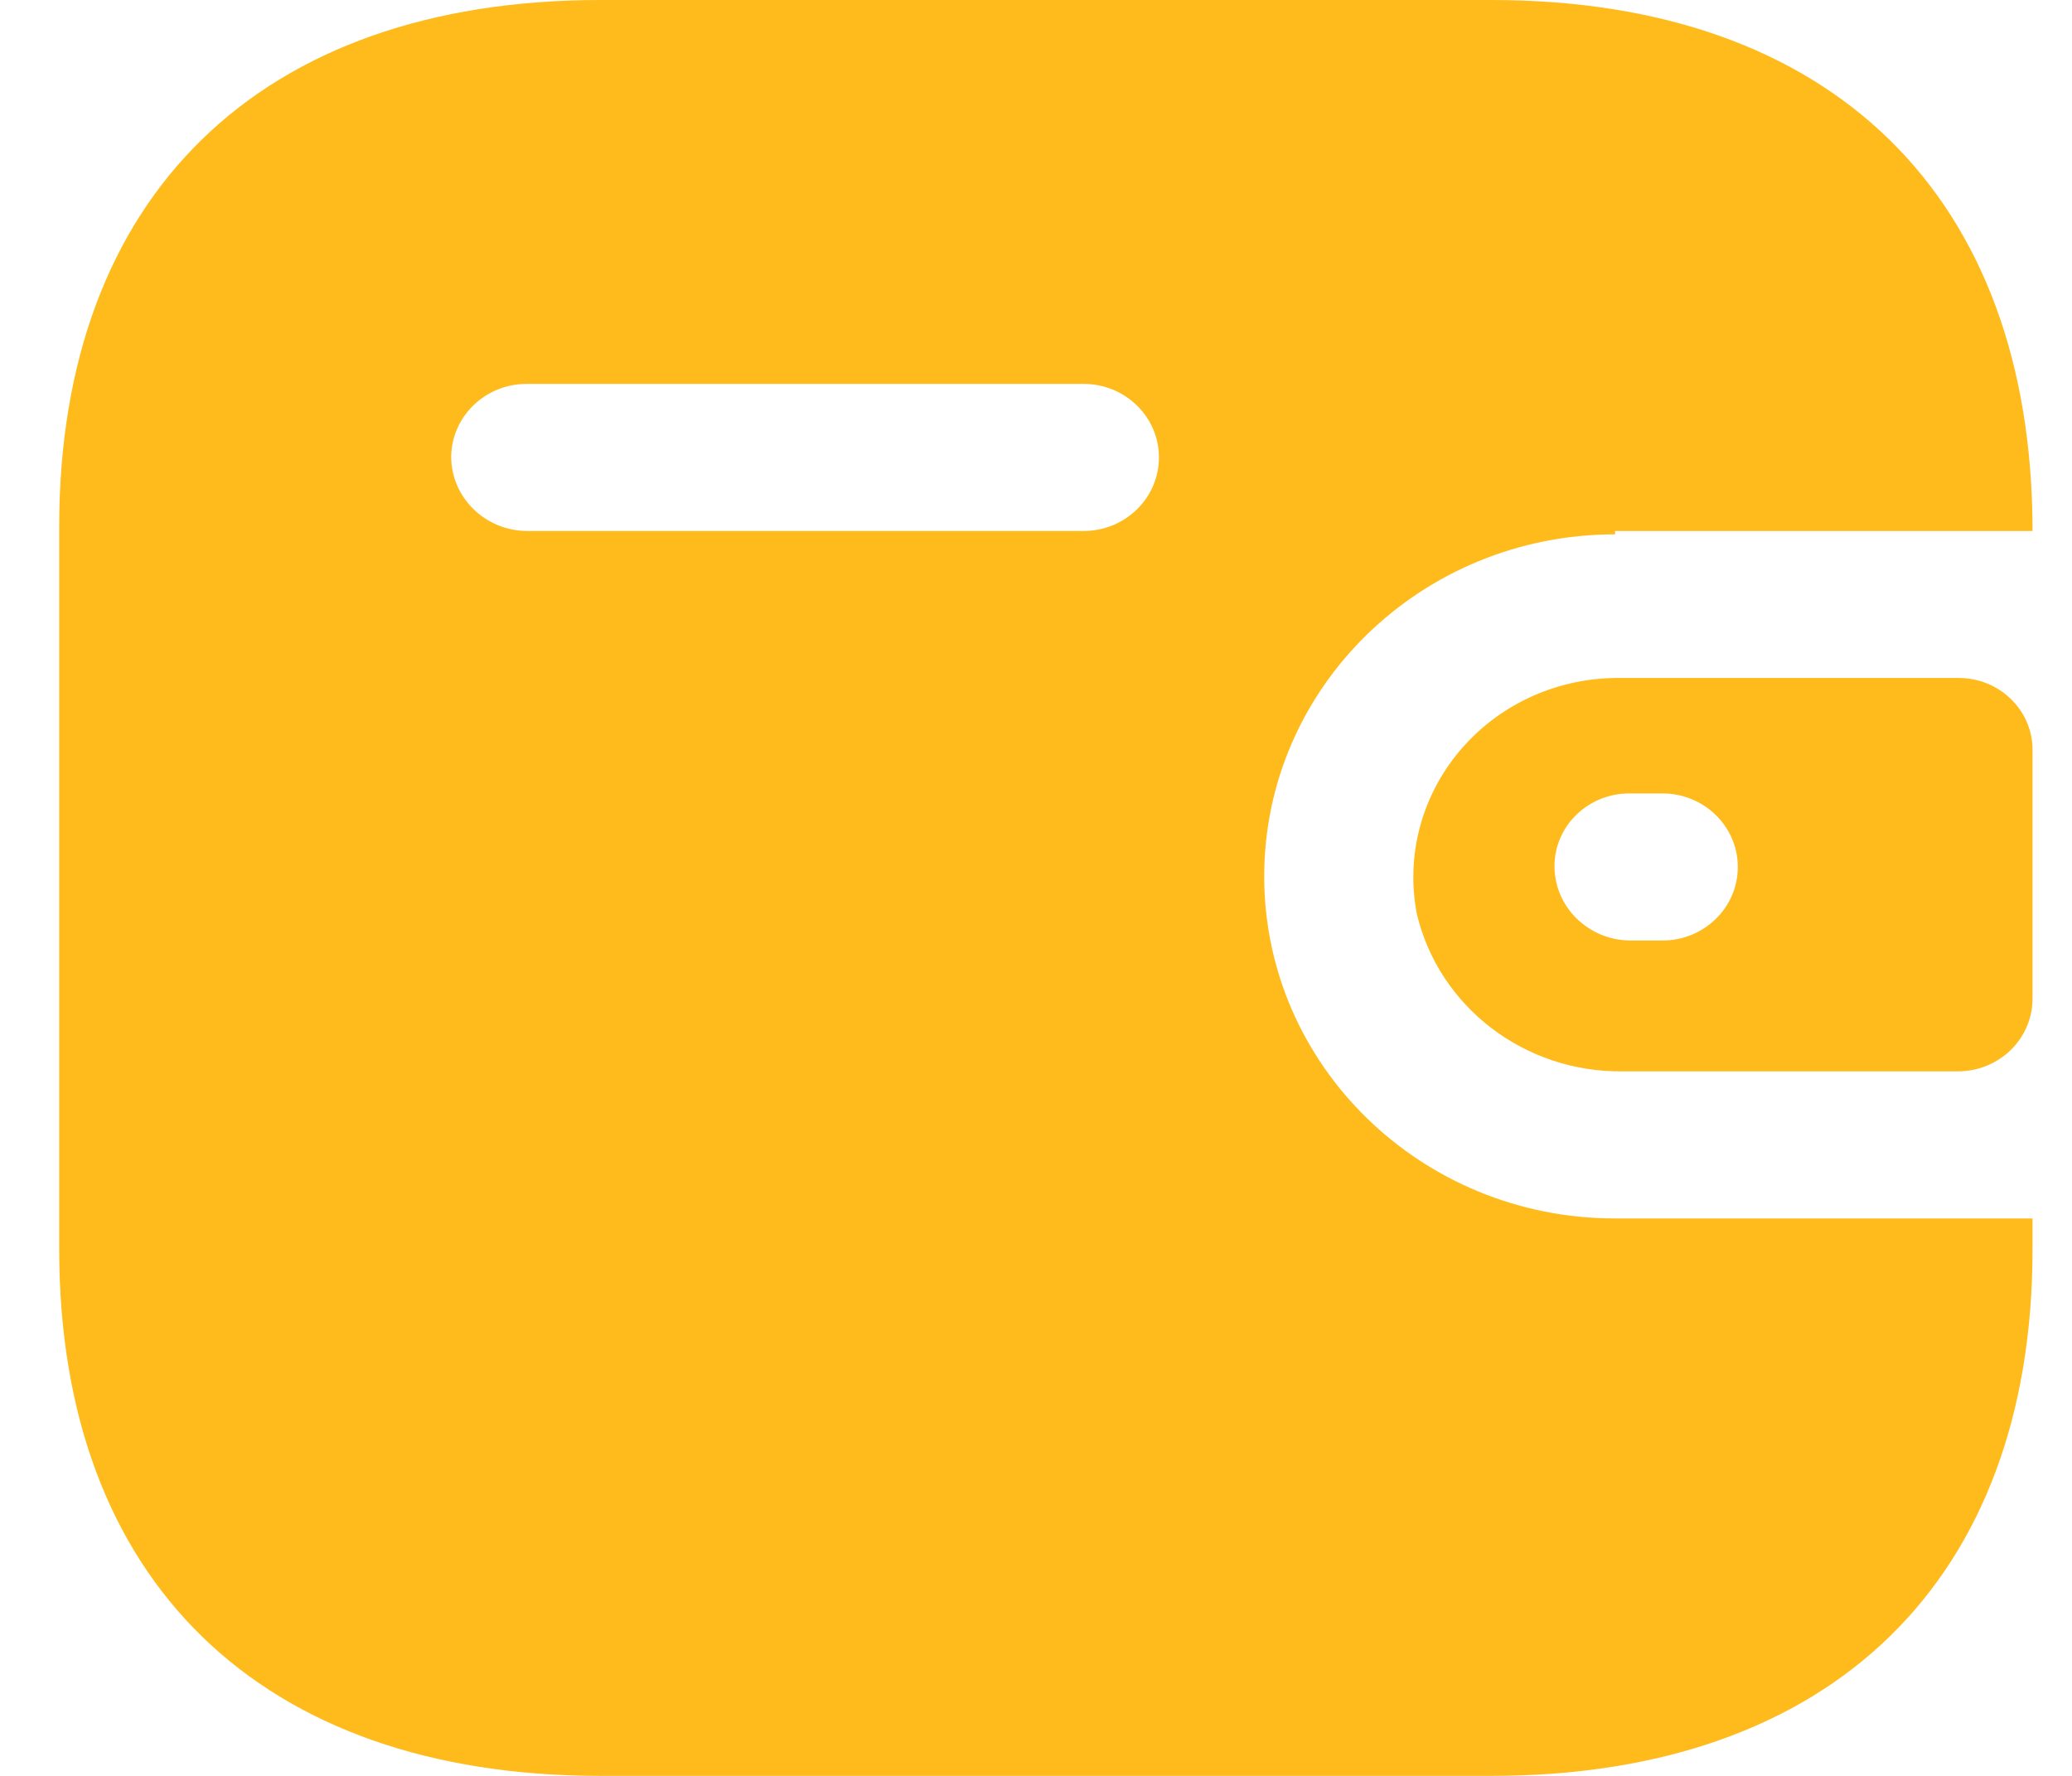 <svg width="21" height="18" viewBox="0 0 21 18" fill="none" xmlns="http://www.w3.org/2000/svg">
<path fill-rule="evenodd" clip-rule="evenodd" d="M16.369 5.382H20.6C20.6 1.985 18.564 0 15.115 0H6.084C2.635 0 0.6 1.985 0.6 5.338V12.662C0.6 16.015 2.635 18 6.084 18H15.115C18.564 18 20.6 16.015 20.6 12.662V12.35H16.369C14.405 12.35 12.813 10.797 12.813 8.883C12.813 6.968 14.405 5.416 16.369 5.416V5.382ZM16.369 6.872H19.853C20.265 6.872 20.6 7.198 20.6 7.6V10.131C20.595 10.531 20.263 10.854 19.853 10.859H16.448C15.454 10.872 14.585 10.208 14.36 9.264C14.247 8.678 14.405 8.074 14.793 7.612C15.18 7.151 15.757 6.88 16.369 6.872ZM16.52 9.533H16.849C17.271 9.533 17.613 9.199 17.613 8.788C17.613 8.376 17.271 8.042 16.849 8.042H16.52C16.318 8.04 16.123 8.117 15.98 8.255C15.836 8.393 15.755 8.582 15.755 8.779C15.755 9.192 16.096 9.528 16.52 9.533ZM5.337 5.382H10.982C11.404 5.382 11.746 5.048 11.746 4.636C11.746 4.225 11.404 3.891 10.982 3.891H5.337C4.919 3.891 4.578 4.22 4.573 4.628C4.573 5.041 4.914 5.377 5.337 5.382Z" fill="#FEBB1B"/>
</svg>
